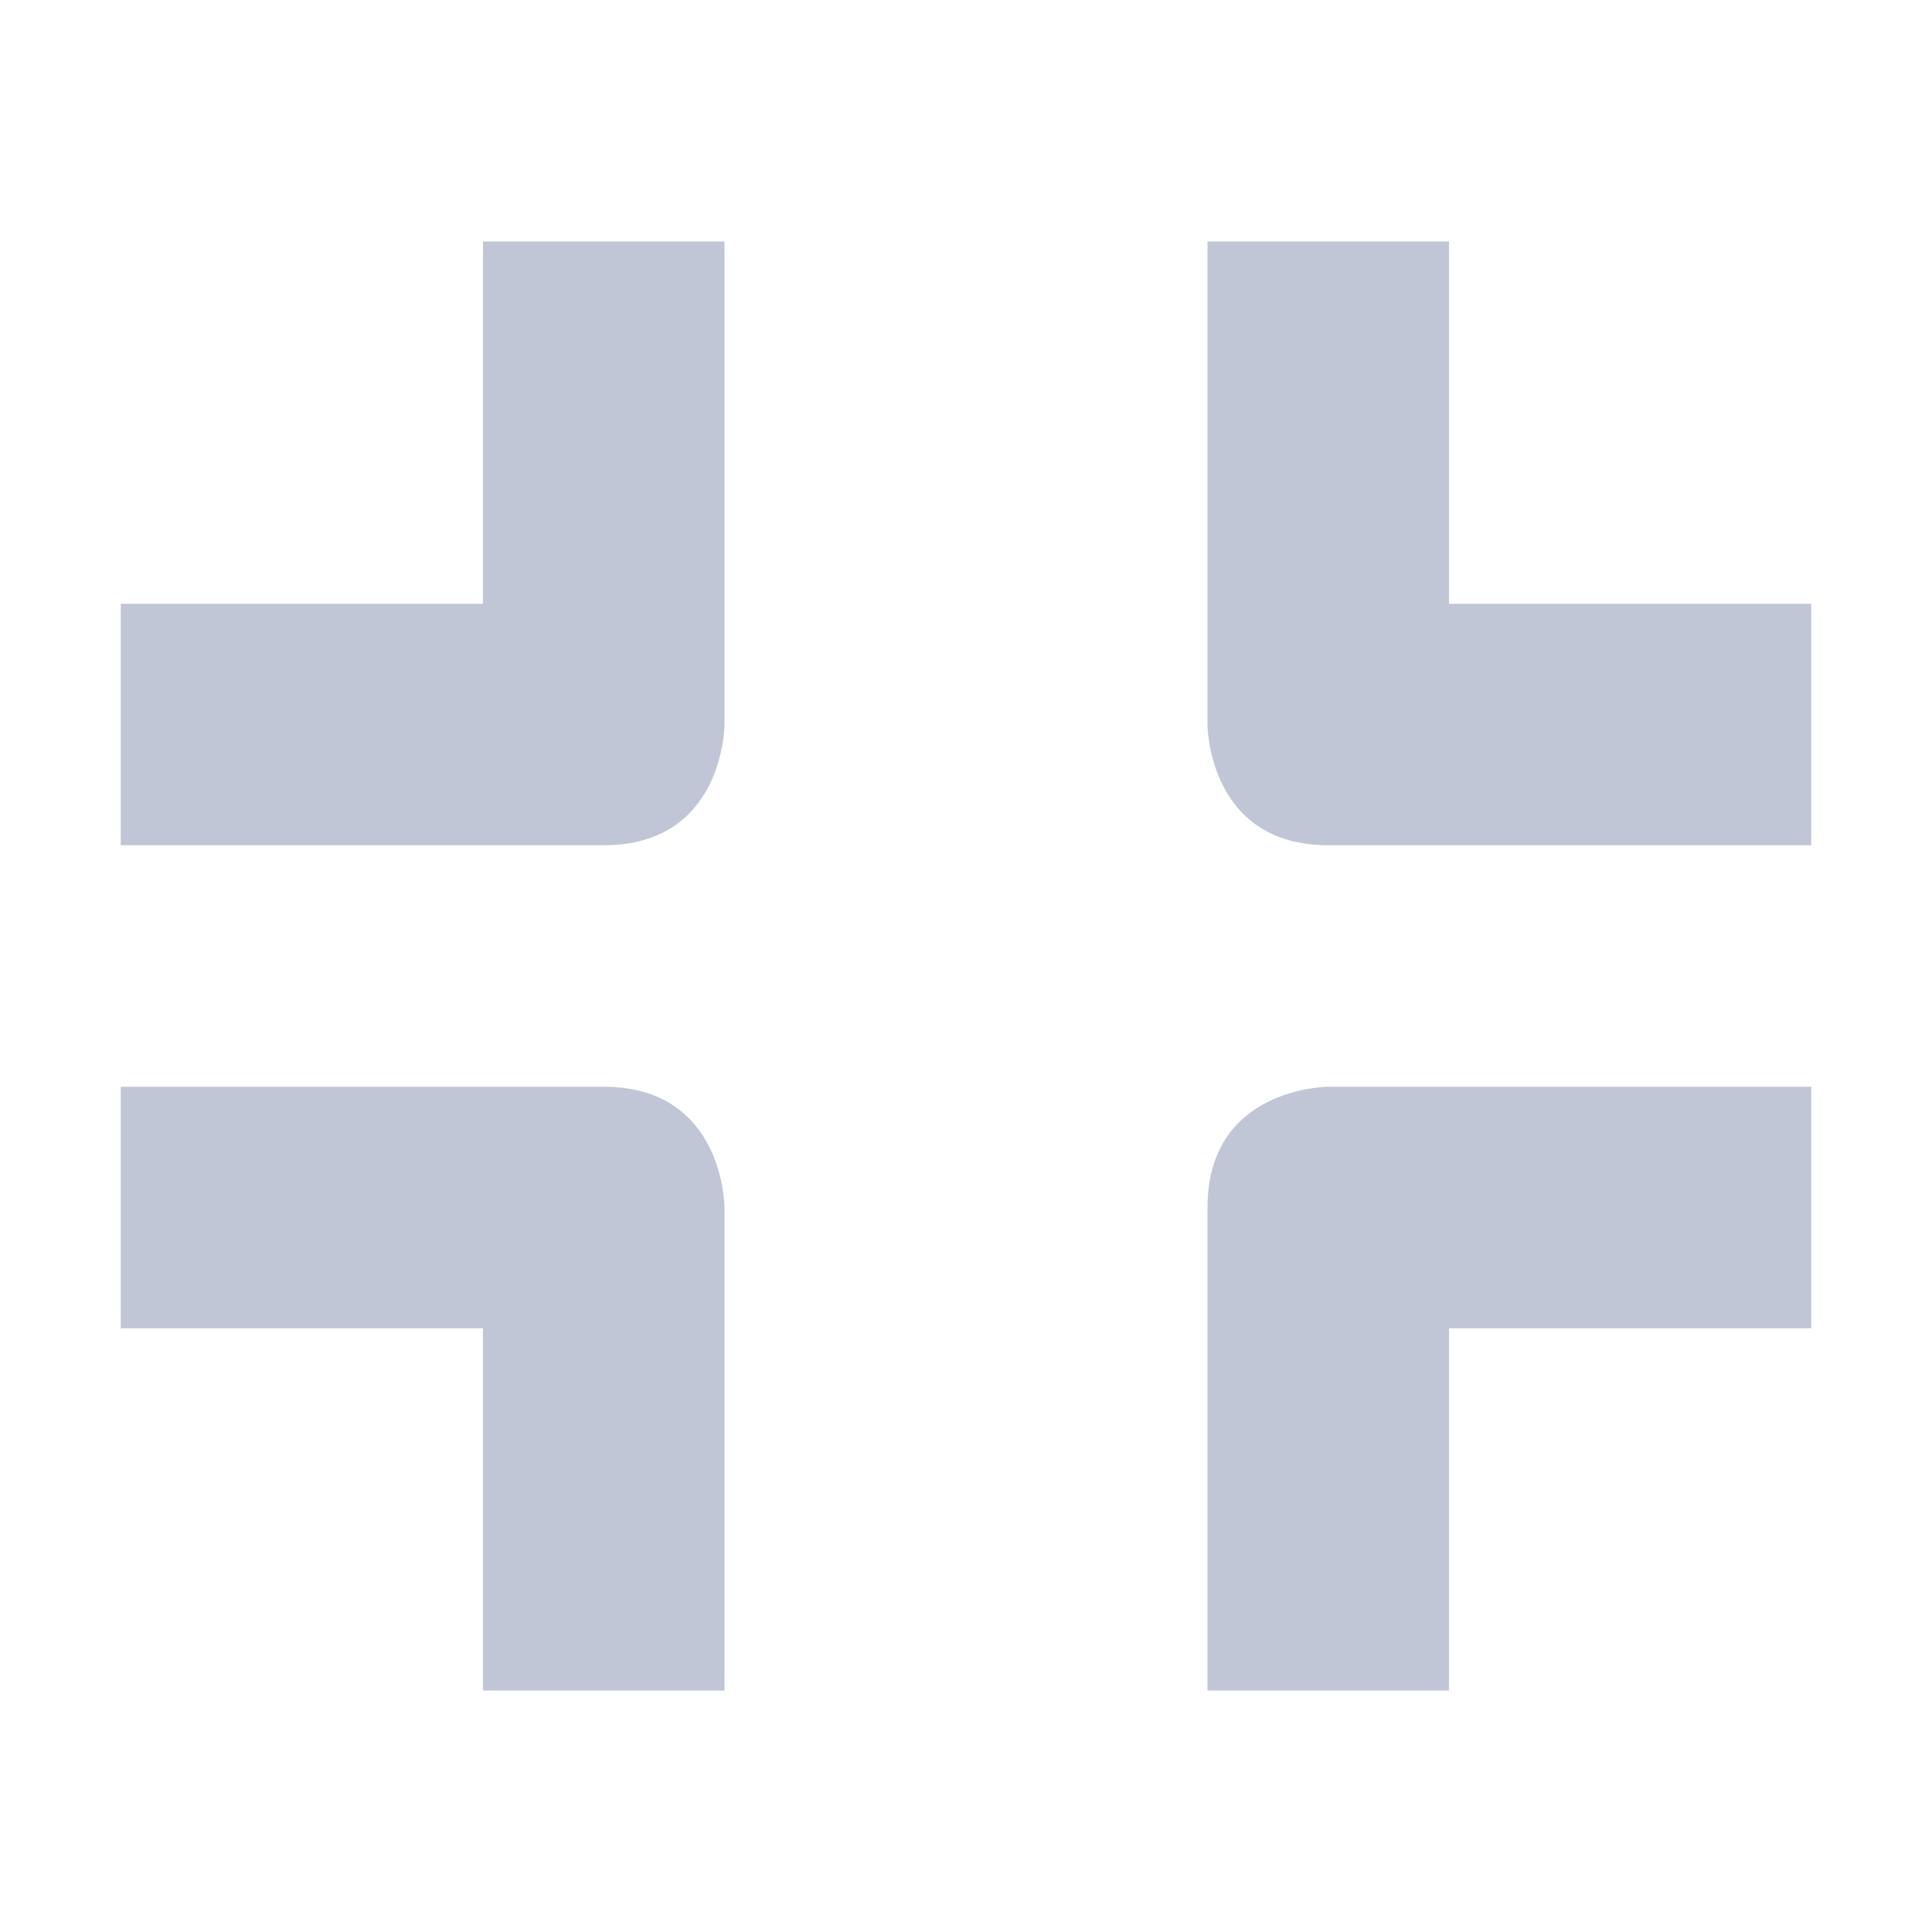 
<svg xmlns="http://www.w3.org/2000/svg" xmlns:xlink="http://www.w3.org/1999/xlink" width="16px" height="16px" viewBox="0 0 16 16" version="1.1">
<g id="surface1">
<path style=" stroke:none;fill-rule:nonzero;fill:#c1c6d6;fill-opacity:1;" d="M 11 9 C 11 9 10 9 10 10 L 10 14 L 12 14 L 12 11 L 15 11 L 15 9 Z M 1 9 L 1 11 L 4 11 L 4 14 L 6 14 L 6 10 C 6 10 6 9 5 9 Z M 10 2 L 10 6 C 10 6 10 7 11 7 L 15 7 L 15 5 L 12 5 L 12 2 Z M 4 2 L 4 5 L 1 5 L 1 7 L 5 7 C 6 7 6 6 6 6 L 6 2 Z M 4 2 "/>
</g>
</svg>
